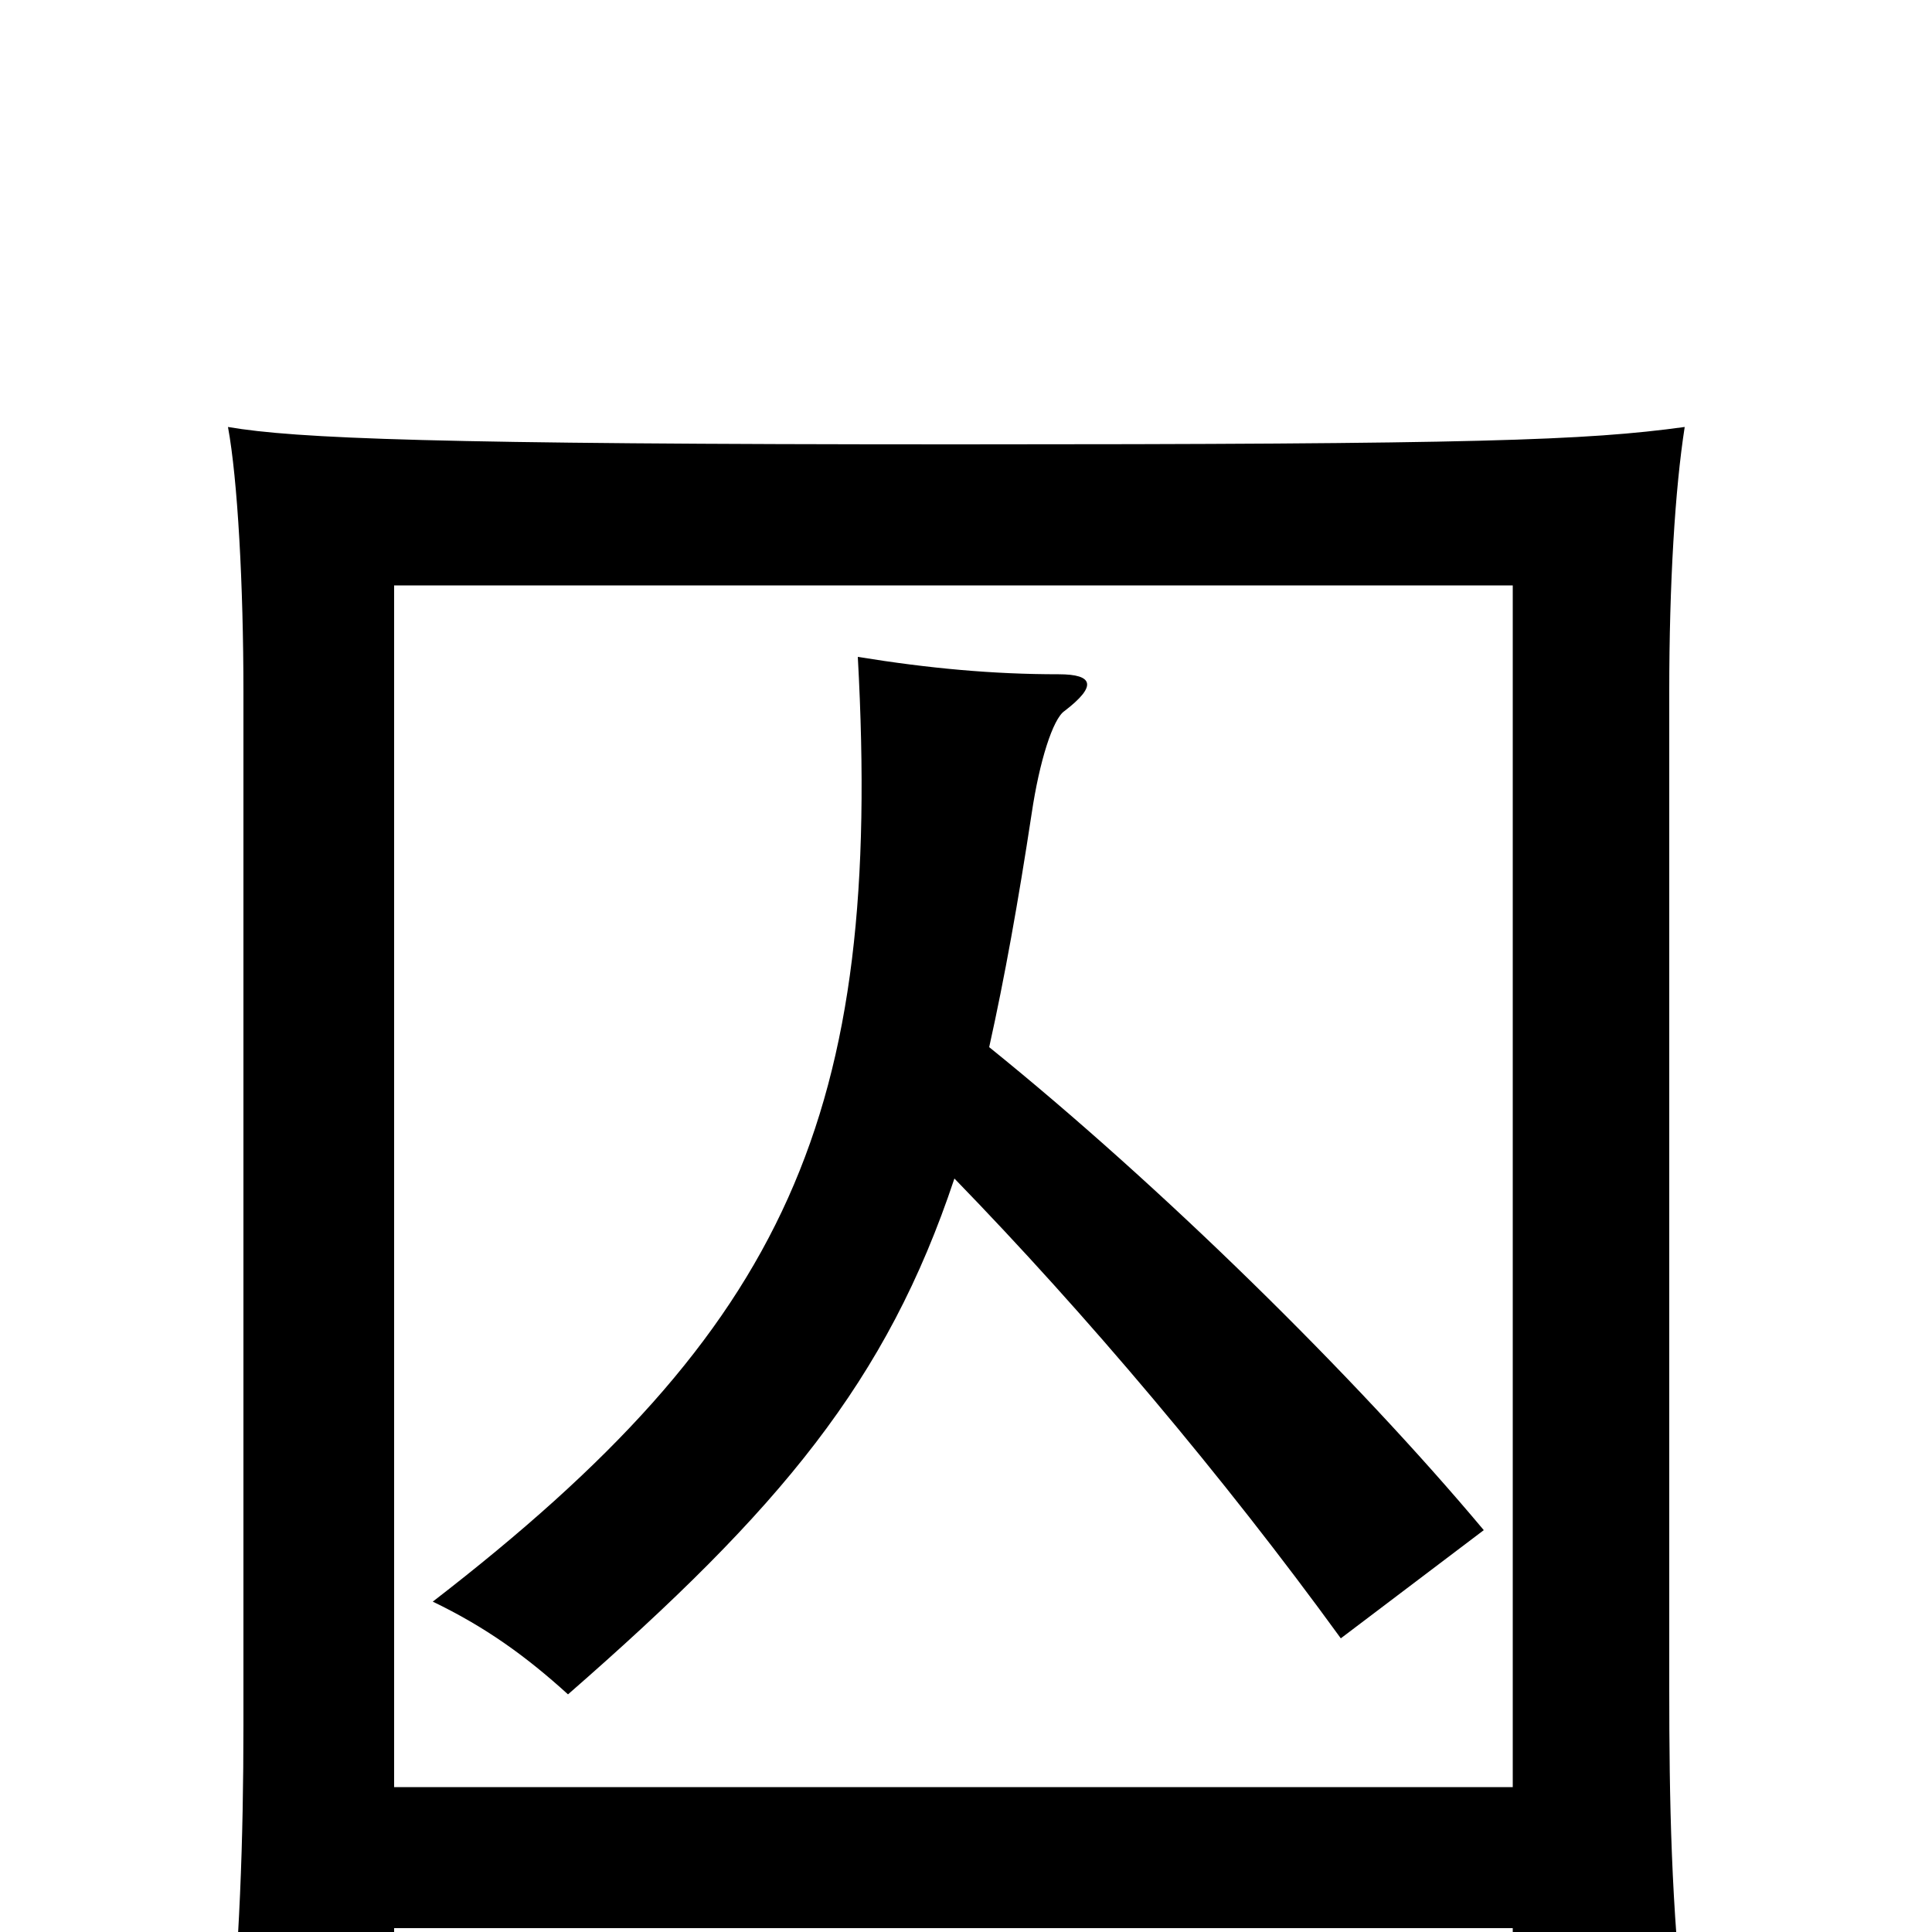 <svg xmlns="http://www.w3.org/2000/svg" viewBox="0 -1000 1000 1000">
	<path fill="#000000" d="M783 -75H204V-697H783ZM204 -2H783V47H872C865 -13 864 -68 864 -126V-642C864 -698 867 -747 872 -779C821 -772 765 -770 495 -770C225 -770 153 -773 118 -779C123 -752 126 -697 126 -642V-107C126 -48 124 9 118 66H204ZM494 -390C562 -320 633 -236 694 -152L768 -208C701 -288 600 -387 512 -458C520 -494 527 -533 534 -579C538 -606 545 -628 551 -632C568 -645 566 -651 548 -651C514 -651 481 -654 444 -660C457 -423 408 -313 224 -171C251 -158 272 -143 294 -123C404 -219 459 -285 494 -390Z"/>
</svg>